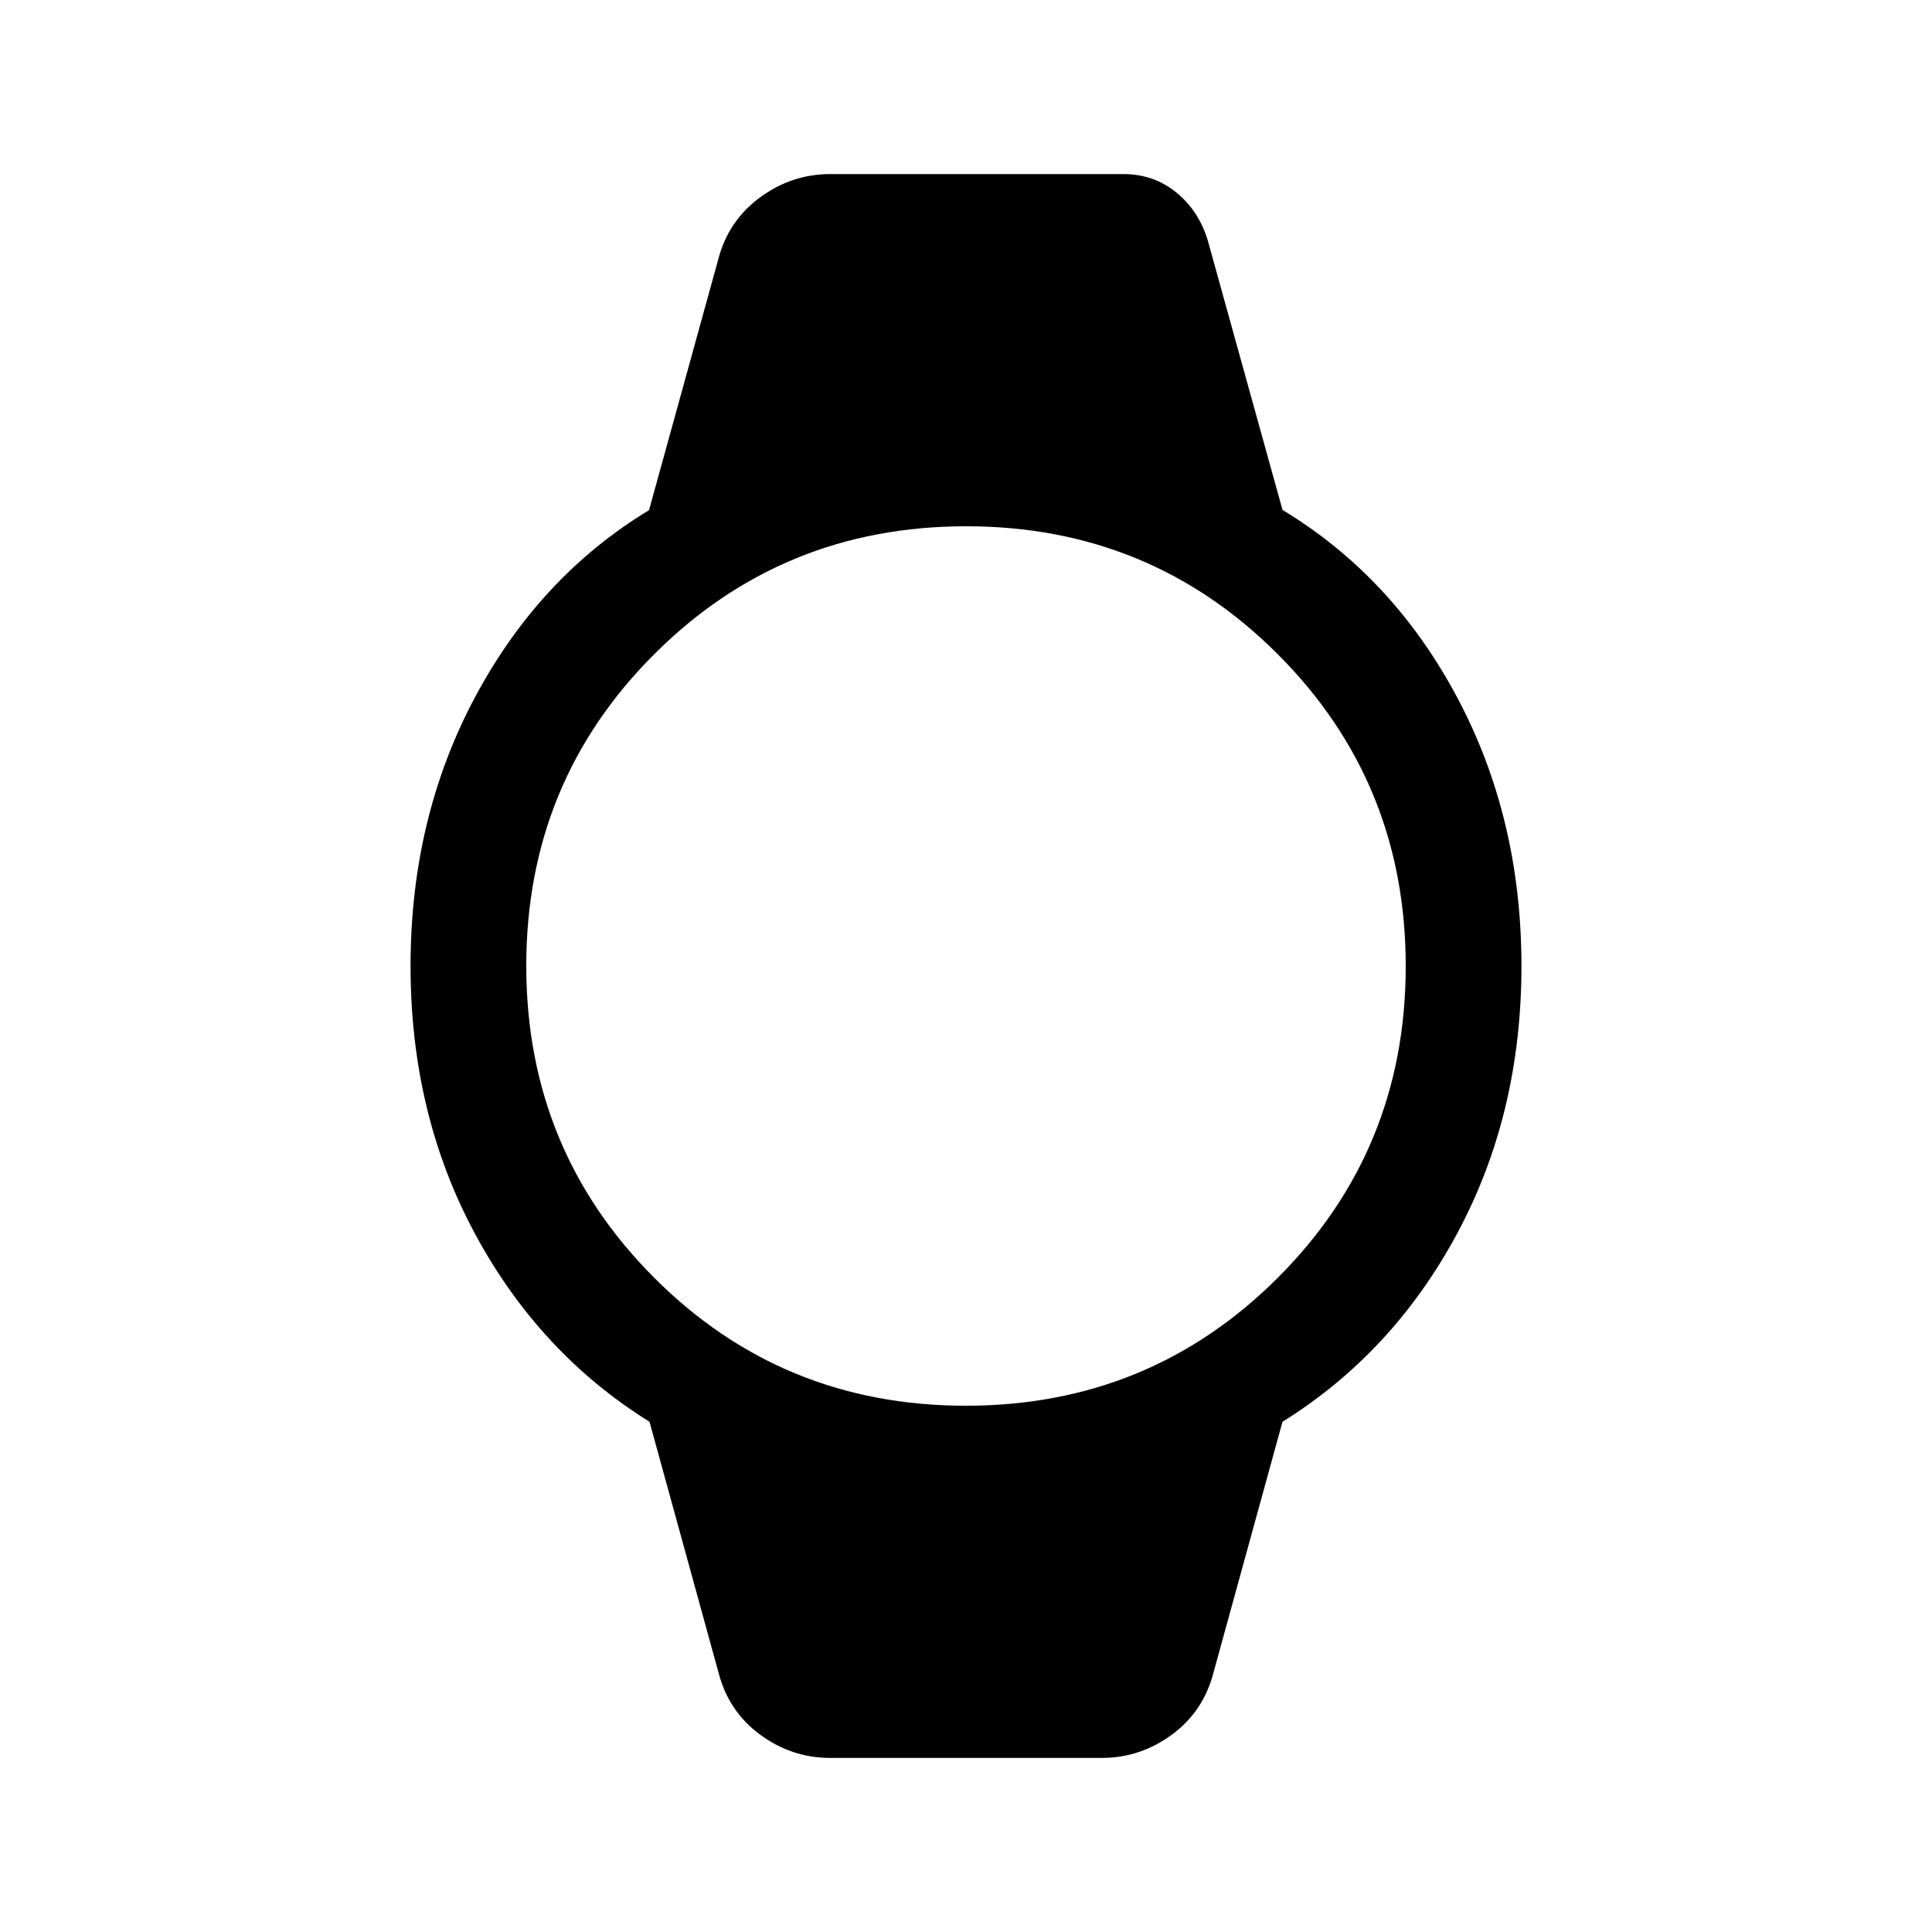 <svg xmlns="http://www.w3.org/2000/svg" height="48" viewBox="0 -960 960 960" width="48"><path d="M412.5-86.5q-19.07 0-34.79-11.55Q361.98-109.6 357-129l-34.26-124.53q-54.83-34.12-86.79-93.54Q204-406.5 204-480t32-133.5q32-60 86.5-93l34.5-125q4.98-18.9 20.71-30.45 15.72-11.55 34.79-11.55h145.74q14.88 0 26.03 8.95Q595.41-855.6 600-841l37.28 134.39q54.83 33.15 86.77 93.13Q756-553.5 756-480t-31.95 132.93q-31.96 59.42-86.79 93.54L603-129q-4.98 19.4-20.71 30.95Q566.57-86.5 547.5-86.5h-135Zm67.41-175q91.35 0 154.97-63.54 63.62-63.53 63.62-154.87 0-91.35-63.54-154.97-63.53-63.62-154.87-63.62-91.35 0-154.97 63.54-63.62 63.53-63.62 154.87 0 91.35 63.54 154.97 63.53 63.62 154.87 63.62Z"/></svg>